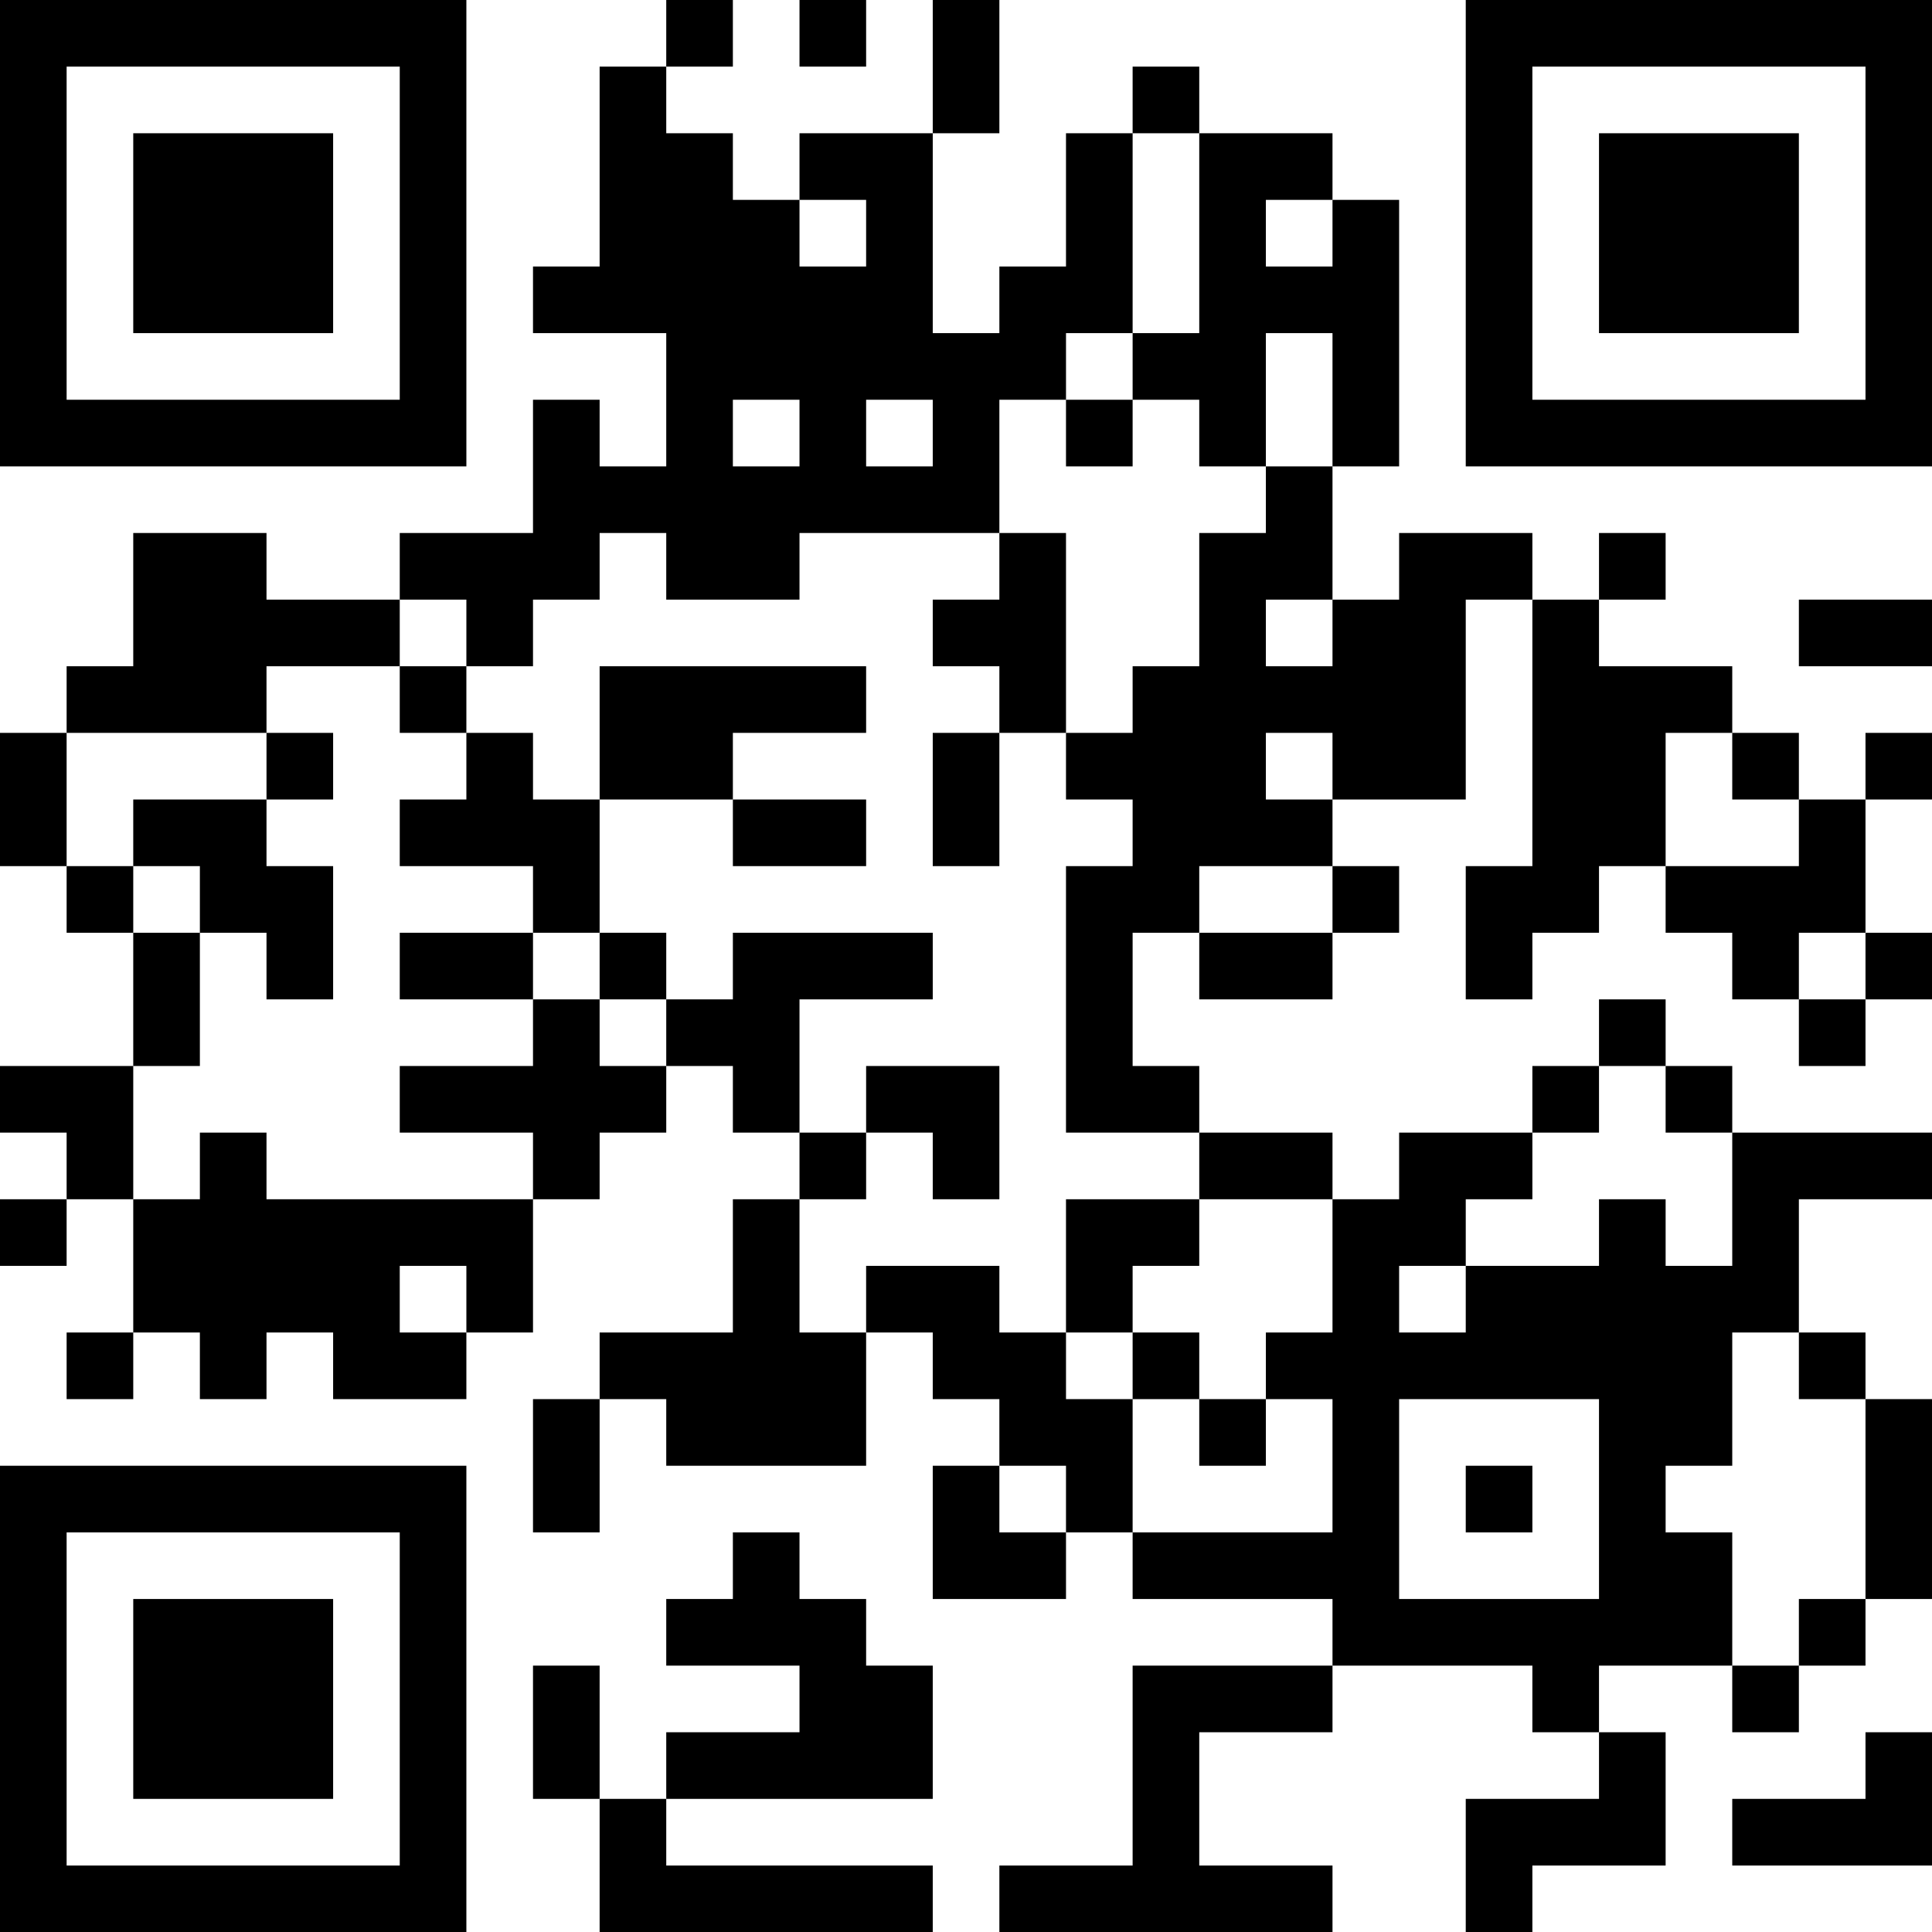 <?xml version="1.0" encoding="UTF-8"?>
<svg xmlns="http://www.w3.org/2000/svg" version="1.1" width="200" height="200" viewBox="0 0 200 200"><rect x="0" y="0" width="200" height="200" fill="#ffffff"/><g transform="scale(6.897)"><g transform="translate(0,0)"><path fill-rule="evenodd" d="M10 0L10 1L9 1L9 4L8 4L8 5L10 5L10 7L9 7L9 6L8 6L8 8L6 8L6 9L4 9L4 8L2 8L2 10L1 10L1 11L0 11L0 13L1 13L1 14L2 14L2 16L0 16L0 17L1 17L1 18L0 18L0 19L1 19L1 18L2 18L2 20L1 20L1 21L2 21L2 20L3 20L3 21L4 21L4 20L5 20L5 21L7 21L7 20L8 20L8 18L9 18L9 17L10 17L10 16L11 16L11 17L12 17L12 18L11 18L11 20L9 20L9 21L8 21L8 23L9 23L9 21L10 21L10 22L13 22L13 20L14 20L14 21L15 21L15 22L14 22L14 24L16 24L16 23L17 23L17 24L20 24L20 25L17 25L17 28L15 28L15 29L20 29L20 28L18 28L18 26L20 26L20 25L23 25L23 26L24 26L24 27L22 27L22 29L23 29L23 28L25 28L25 26L24 26L24 25L26 25L26 26L27 26L27 25L28 25L28 24L29 24L29 21L28 21L28 20L27 20L27 18L29 18L29 17L26 17L26 16L25 16L25 15L24 15L24 16L23 16L23 17L21 17L21 18L20 18L20 17L18 17L18 16L17 16L17 14L18 14L18 15L20 15L20 14L21 14L21 13L20 13L20 12L22 12L22 9L23 9L23 13L22 13L22 15L23 15L23 14L24 14L24 13L25 13L25 14L26 14L26 15L27 15L27 16L28 16L28 15L29 15L29 14L28 14L28 12L29 12L29 11L28 11L28 12L27 12L27 11L26 11L26 10L24 10L24 9L25 9L25 8L24 8L24 9L23 9L23 8L21 8L21 9L20 9L20 7L21 7L21 3L20 3L20 2L18 2L18 1L17 1L17 2L16 2L16 4L15 4L15 5L14 5L14 2L15 2L15 0L14 0L14 2L12 2L12 3L11 3L11 2L10 2L10 1L11 1L11 0ZM12 0L12 1L13 1L13 0ZM17 2L17 5L16 5L16 6L15 6L15 8L12 8L12 9L10 9L10 8L9 8L9 9L8 9L8 10L7 10L7 9L6 9L6 10L4 10L4 11L1 11L1 13L2 13L2 14L3 14L3 16L2 16L2 18L3 18L3 17L4 17L4 18L8 18L8 17L6 17L6 16L8 16L8 15L9 15L9 16L10 16L10 15L11 15L11 14L14 14L14 15L12 15L12 17L13 17L13 18L12 18L12 20L13 20L13 19L15 19L15 20L16 20L16 21L17 21L17 23L20 23L20 21L19 21L19 20L20 20L20 18L18 18L18 17L16 17L16 13L17 13L17 12L16 12L16 11L17 11L17 10L18 10L18 8L19 8L19 7L20 7L20 5L19 5L19 7L18 7L18 6L17 6L17 5L18 5L18 2ZM12 3L12 4L13 4L13 3ZM19 3L19 4L20 4L20 3ZM11 6L11 7L12 7L12 6ZM13 6L13 7L14 7L14 6ZM16 6L16 7L17 7L17 6ZM15 8L15 9L14 9L14 10L15 10L15 11L14 11L14 13L15 13L15 11L16 11L16 8ZM19 9L19 10L20 10L20 9ZM27 9L27 10L29 10L29 9ZM6 10L6 11L7 11L7 12L6 12L6 13L8 13L8 14L6 14L6 15L8 15L8 14L9 14L9 15L10 15L10 14L9 14L9 12L11 12L11 13L13 13L13 12L11 12L11 11L13 11L13 10L9 10L9 12L8 12L8 11L7 11L7 10ZM4 11L4 12L2 12L2 13L3 13L3 14L4 14L4 15L5 15L5 13L4 13L4 12L5 12L5 11ZM19 11L19 12L20 12L20 11ZM25 11L25 13L27 13L27 12L26 12L26 11ZM18 13L18 14L20 14L20 13ZM27 14L27 15L28 15L28 14ZM13 16L13 17L14 17L14 18L15 18L15 16ZM24 16L24 17L23 17L23 18L22 18L22 19L21 19L21 20L22 20L22 19L24 19L24 18L25 18L25 19L26 19L26 17L25 17L25 16ZM16 18L16 20L17 20L17 21L18 21L18 22L19 22L19 21L18 21L18 20L17 20L17 19L18 19L18 18ZM6 19L6 20L7 20L7 19ZM26 20L26 22L25 22L25 23L26 23L26 25L27 25L27 24L28 24L28 21L27 21L27 20ZM21 21L21 24L24 24L24 21ZM15 22L15 23L16 23L16 22ZM22 22L22 23L23 23L23 22ZM11 23L11 24L10 24L10 25L12 25L12 26L10 26L10 27L9 27L9 25L8 25L8 27L9 27L9 29L14 29L14 28L10 28L10 27L14 27L14 25L13 25L13 24L12 24L12 23ZM28 26L28 27L26 27L26 28L29 28L29 26ZM0 0L0 7L7 7L7 0ZM1 1L1 6L6 6L6 1ZM2 2L2 5L5 5L5 2ZM22 0L22 7L29 7L29 0ZM23 1L23 6L28 6L28 1ZM24 2L24 5L27 5L27 2ZM0 22L0 29L7 29L7 22ZM1 23L1 28L6 28L6 23ZM2 24L2 27L5 27L5 24Z" fill="#000000"/></g></g></svg>
